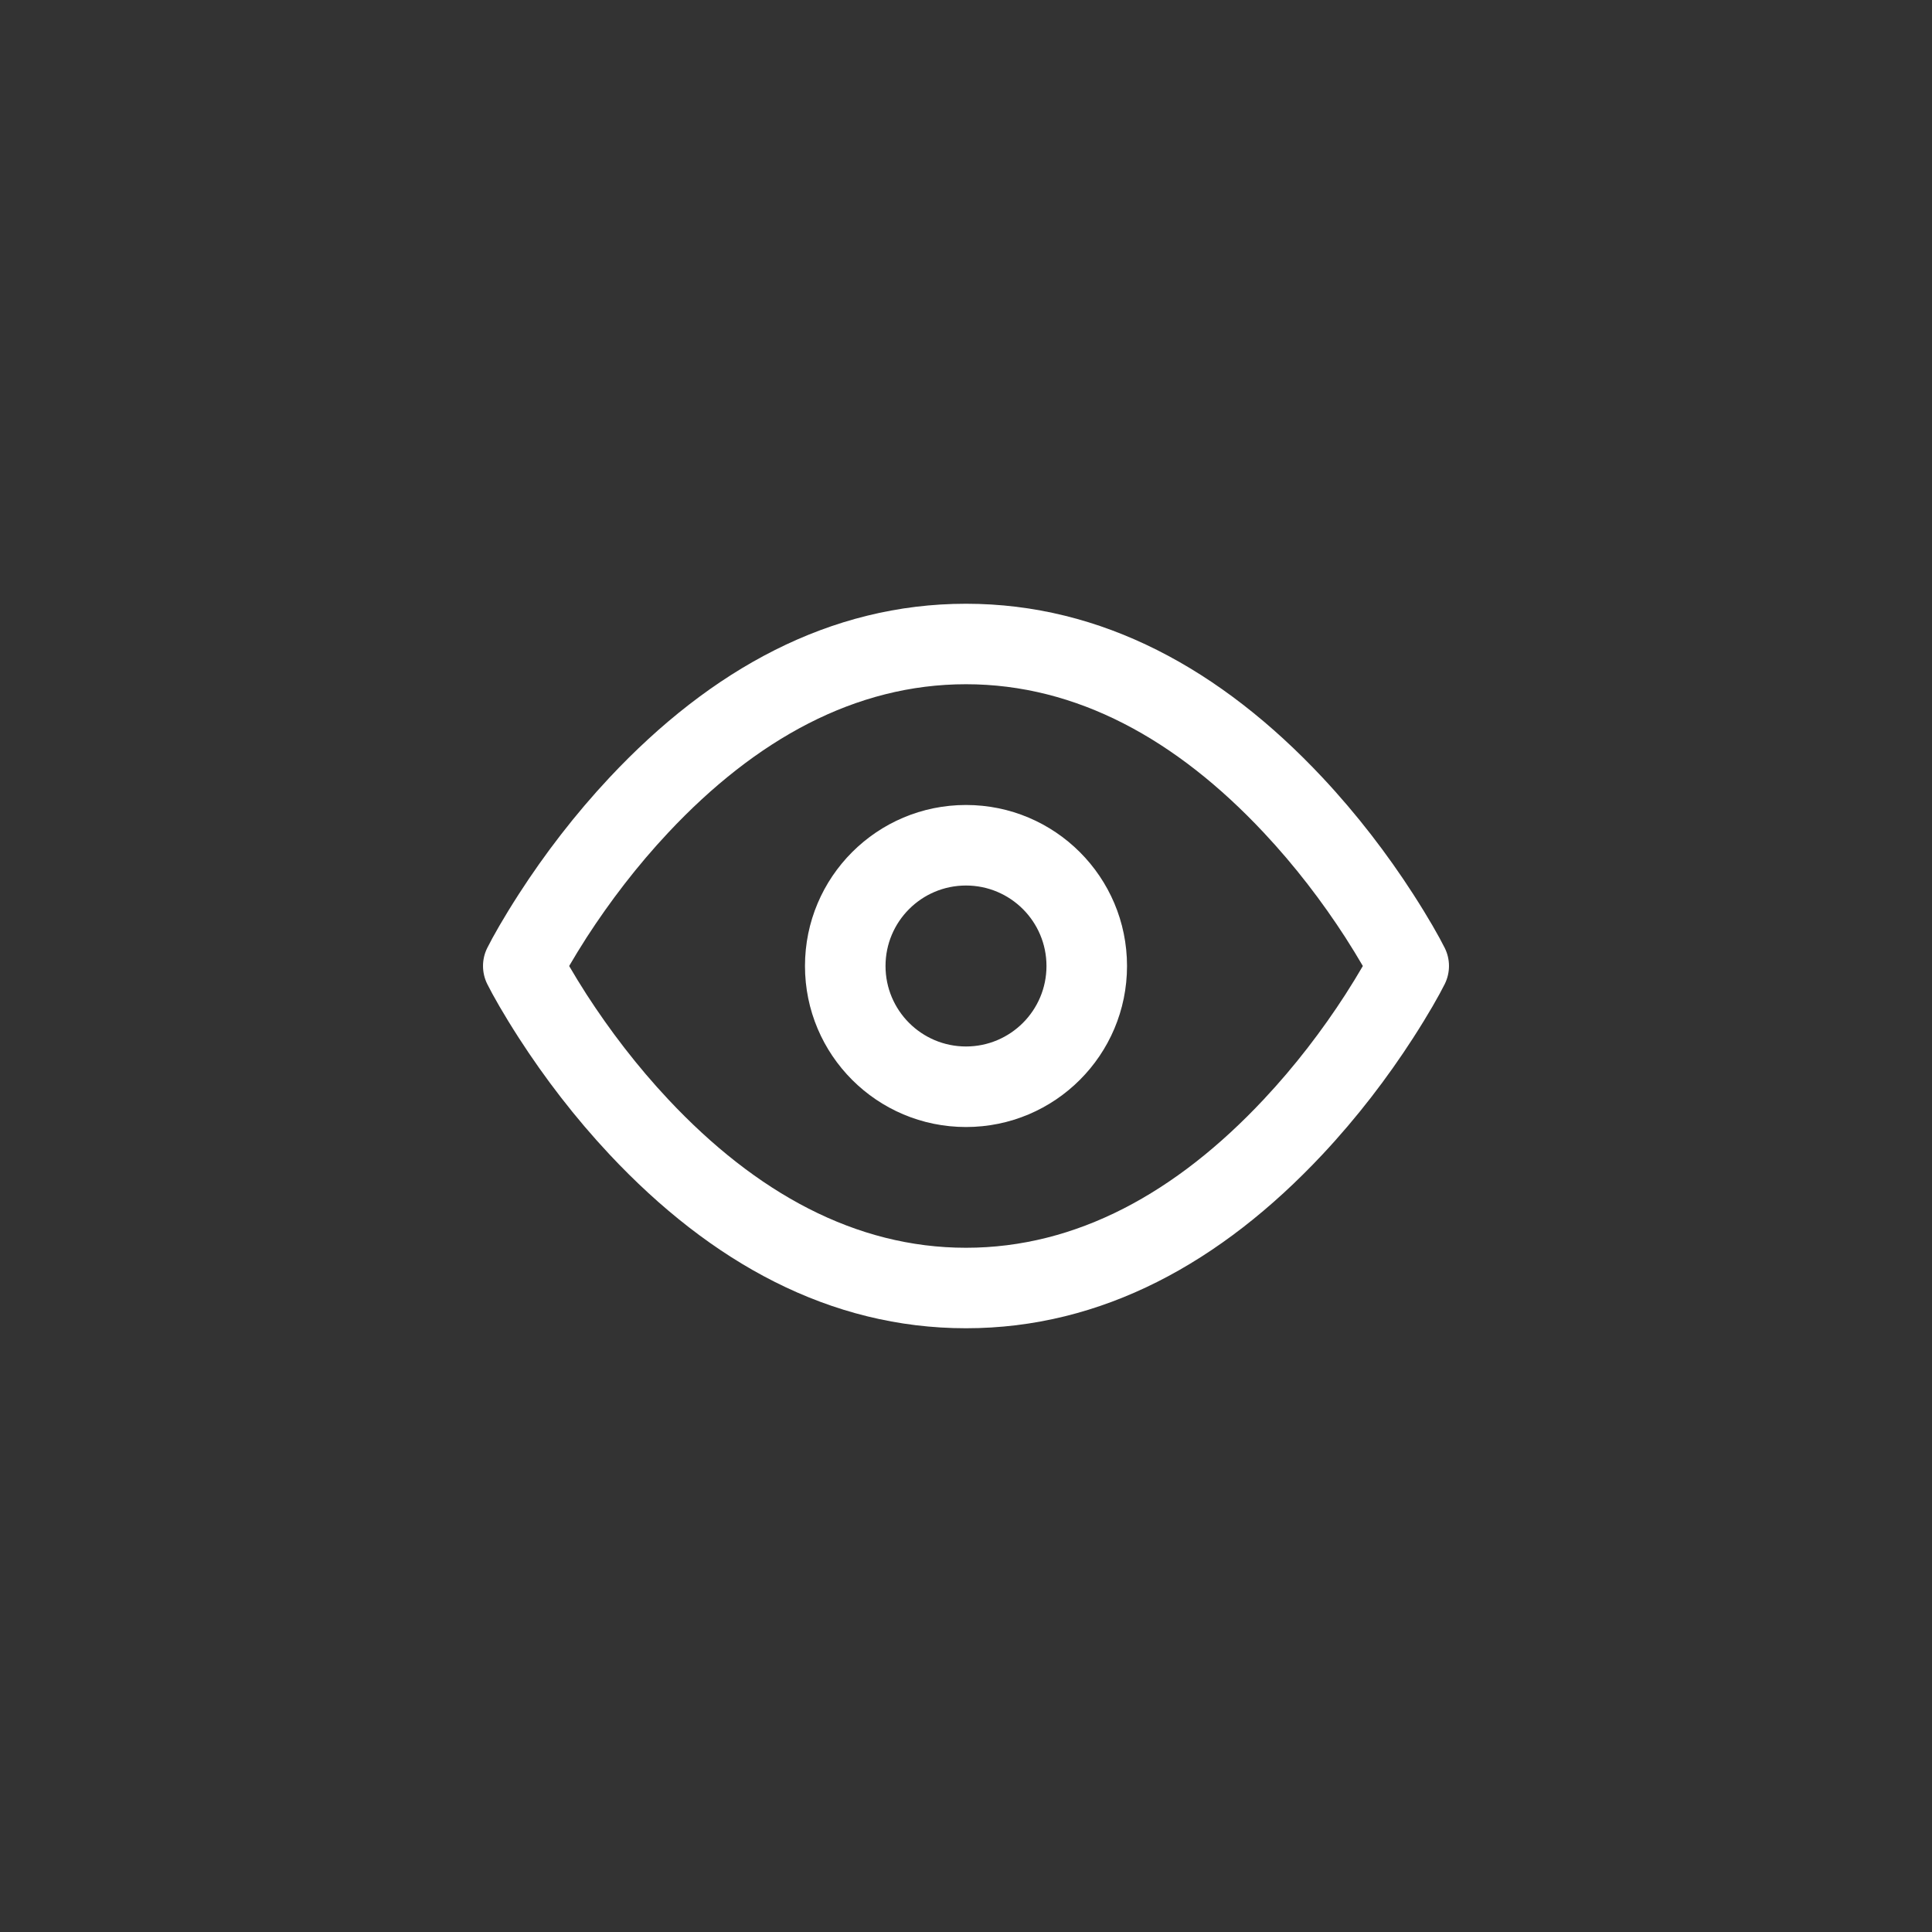 <svg width="32" height="32" viewBox="0 0 32 32" fill="none" xmlns="http://www.w3.org/2000/svg">
<rect x="0" y="0" width="32" height="32" fill="#333333" stroke="none"/>
<g id="Frame 91">
<path id="Combined-Shape" d="M16 10C18.253 10 20.226 11.088 21.903 12.877C22.479 13.492 22.98 14.148 23.404 14.805C23.66 15.202 23.836 15.514 23.93 15.702C24.023 15.889 24.023 16.11 23.93 16.298C23.836 16.486 23.66 16.798 23.404 17.195C22.98 17.852 22.479 18.508 21.903 19.123C20.226 20.912 18.253 22 16 22C13.747 22 11.774 20.912 10.097 19.123C9.521 18.508 9.02 17.852 8.596 17.195C8.34 16.798 8.164 16.486 8.07 16.298C7.977 16.11 7.977 15.889 8.07 15.702C8.164 15.514 8.34 15.202 8.596 14.805C9.02 14.148 9.521 13.492 10.097 12.877C11.774 11.088 13.747 10 16 10ZM16 11.333C14.17 11.333 12.518 12.245 11.07 13.789C10.552 14.341 10.1 14.935 9.716 15.528C9.608 15.697 9.511 15.855 9.427 16C9.511 16.145 9.608 16.303 9.716 16.472C10.1 17.065 10.552 17.659 11.07 18.211C12.518 19.755 14.17 20.667 16 20.667C17.83 20.667 19.483 19.755 20.93 18.211C21.448 17.659 21.901 17.065 22.284 16.472C22.392 16.303 22.489 16.145 22.573 16C22.489 15.855 22.392 15.697 22.284 15.528C21.901 14.935 21.448 14.341 20.93 13.789C19.483 12.245 17.83 11.333 16 11.333ZM16 13.333C17.473 13.333 18.667 14.527 18.667 16C18.667 17.473 17.473 18.667 16 18.667C14.527 18.667 13.333 17.473 13.333 16C13.333 14.527 14.527 13.333 16 13.333ZM16 14.667C15.264 14.667 14.667 15.264 14.667 16C14.667 16.736 15.264 17.333 16 17.333C16.736 17.333 17.333 16.736 17.333 16C17.333 15.264 16.736 14.667 16 14.667Z" fill="white"/>
</g>
</svg>
